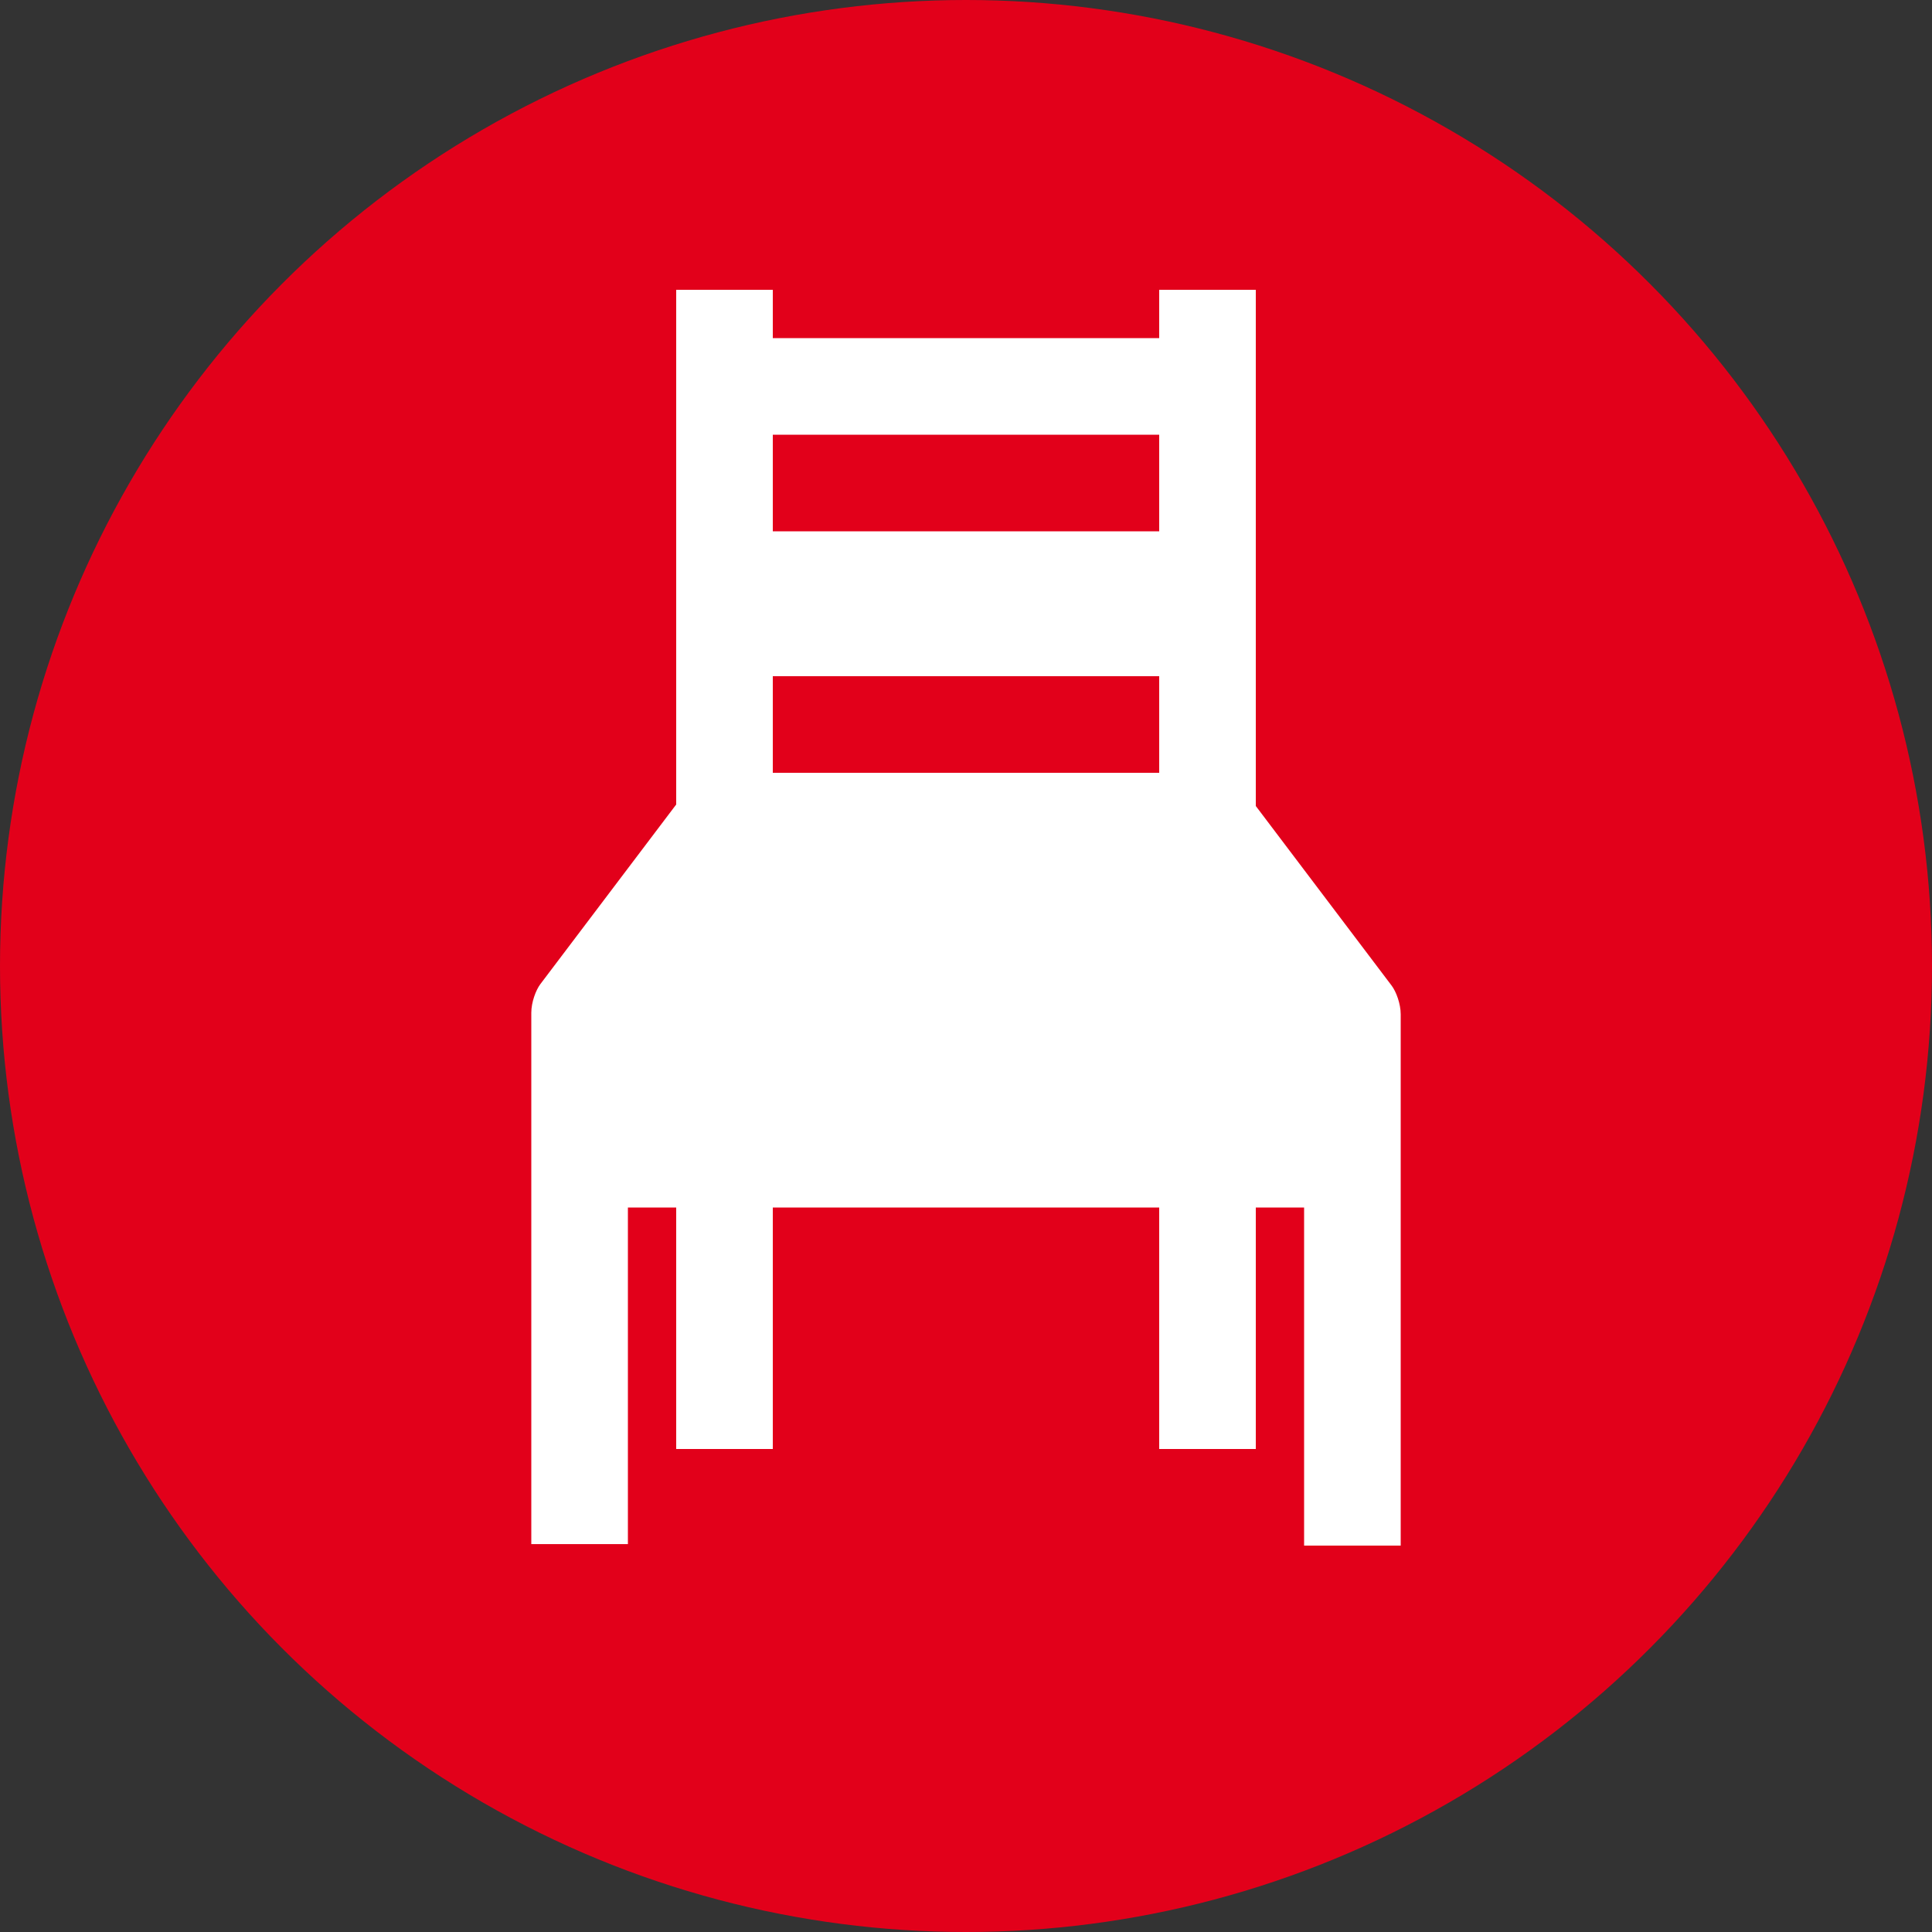 <?xml version="1.0" encoding="utf-8"?>
<!-- Generator: Adobe Illustrator 21.0.2, SVG Export Plug-In . SVG Version: 6.00 Build 0)  -->
<svg version="1.1" id="Ebene_1" xmlns="http://www.w3.org/2000/svg" xmlns:xlink="http://www.w3.org/1999/xlink" x="0px" y="0px"
	 viewBox="0 0 128 128" style="enable-background:new 0 0 128 128;" xml:space="preserve">
<rect x="0" y="0" width="128" height="128" fill="#333333" stroke="none"/>
<style type="text/css">
	.st0{fill:#E2001A;}
	.st1{fill:#FFFFFF;}
</style>
<circle class="st0" cx="64" cy="64" r="64"/>
<path class="st1" d="M92.2,65.3l-9-11.9V19.2h-6.4v3.2H51.2v-3.2h-6.4v34.1l-9,11.9c-0.3,0.4-0.6,1.2-0.6,1.9v35.2h6.4V80h3.2v16
	h6.4V80h25.6v16h6.4V80h3.2v22.4h6.4V67.2C92.8,66.5,92.5,65.7,92.2,65.3z M76.8,51.2H51.2v-6.4h25.6V51.2z M76.8,28.8v6.4H51.2
	v-6.4H76.8z"/>
</svg>
